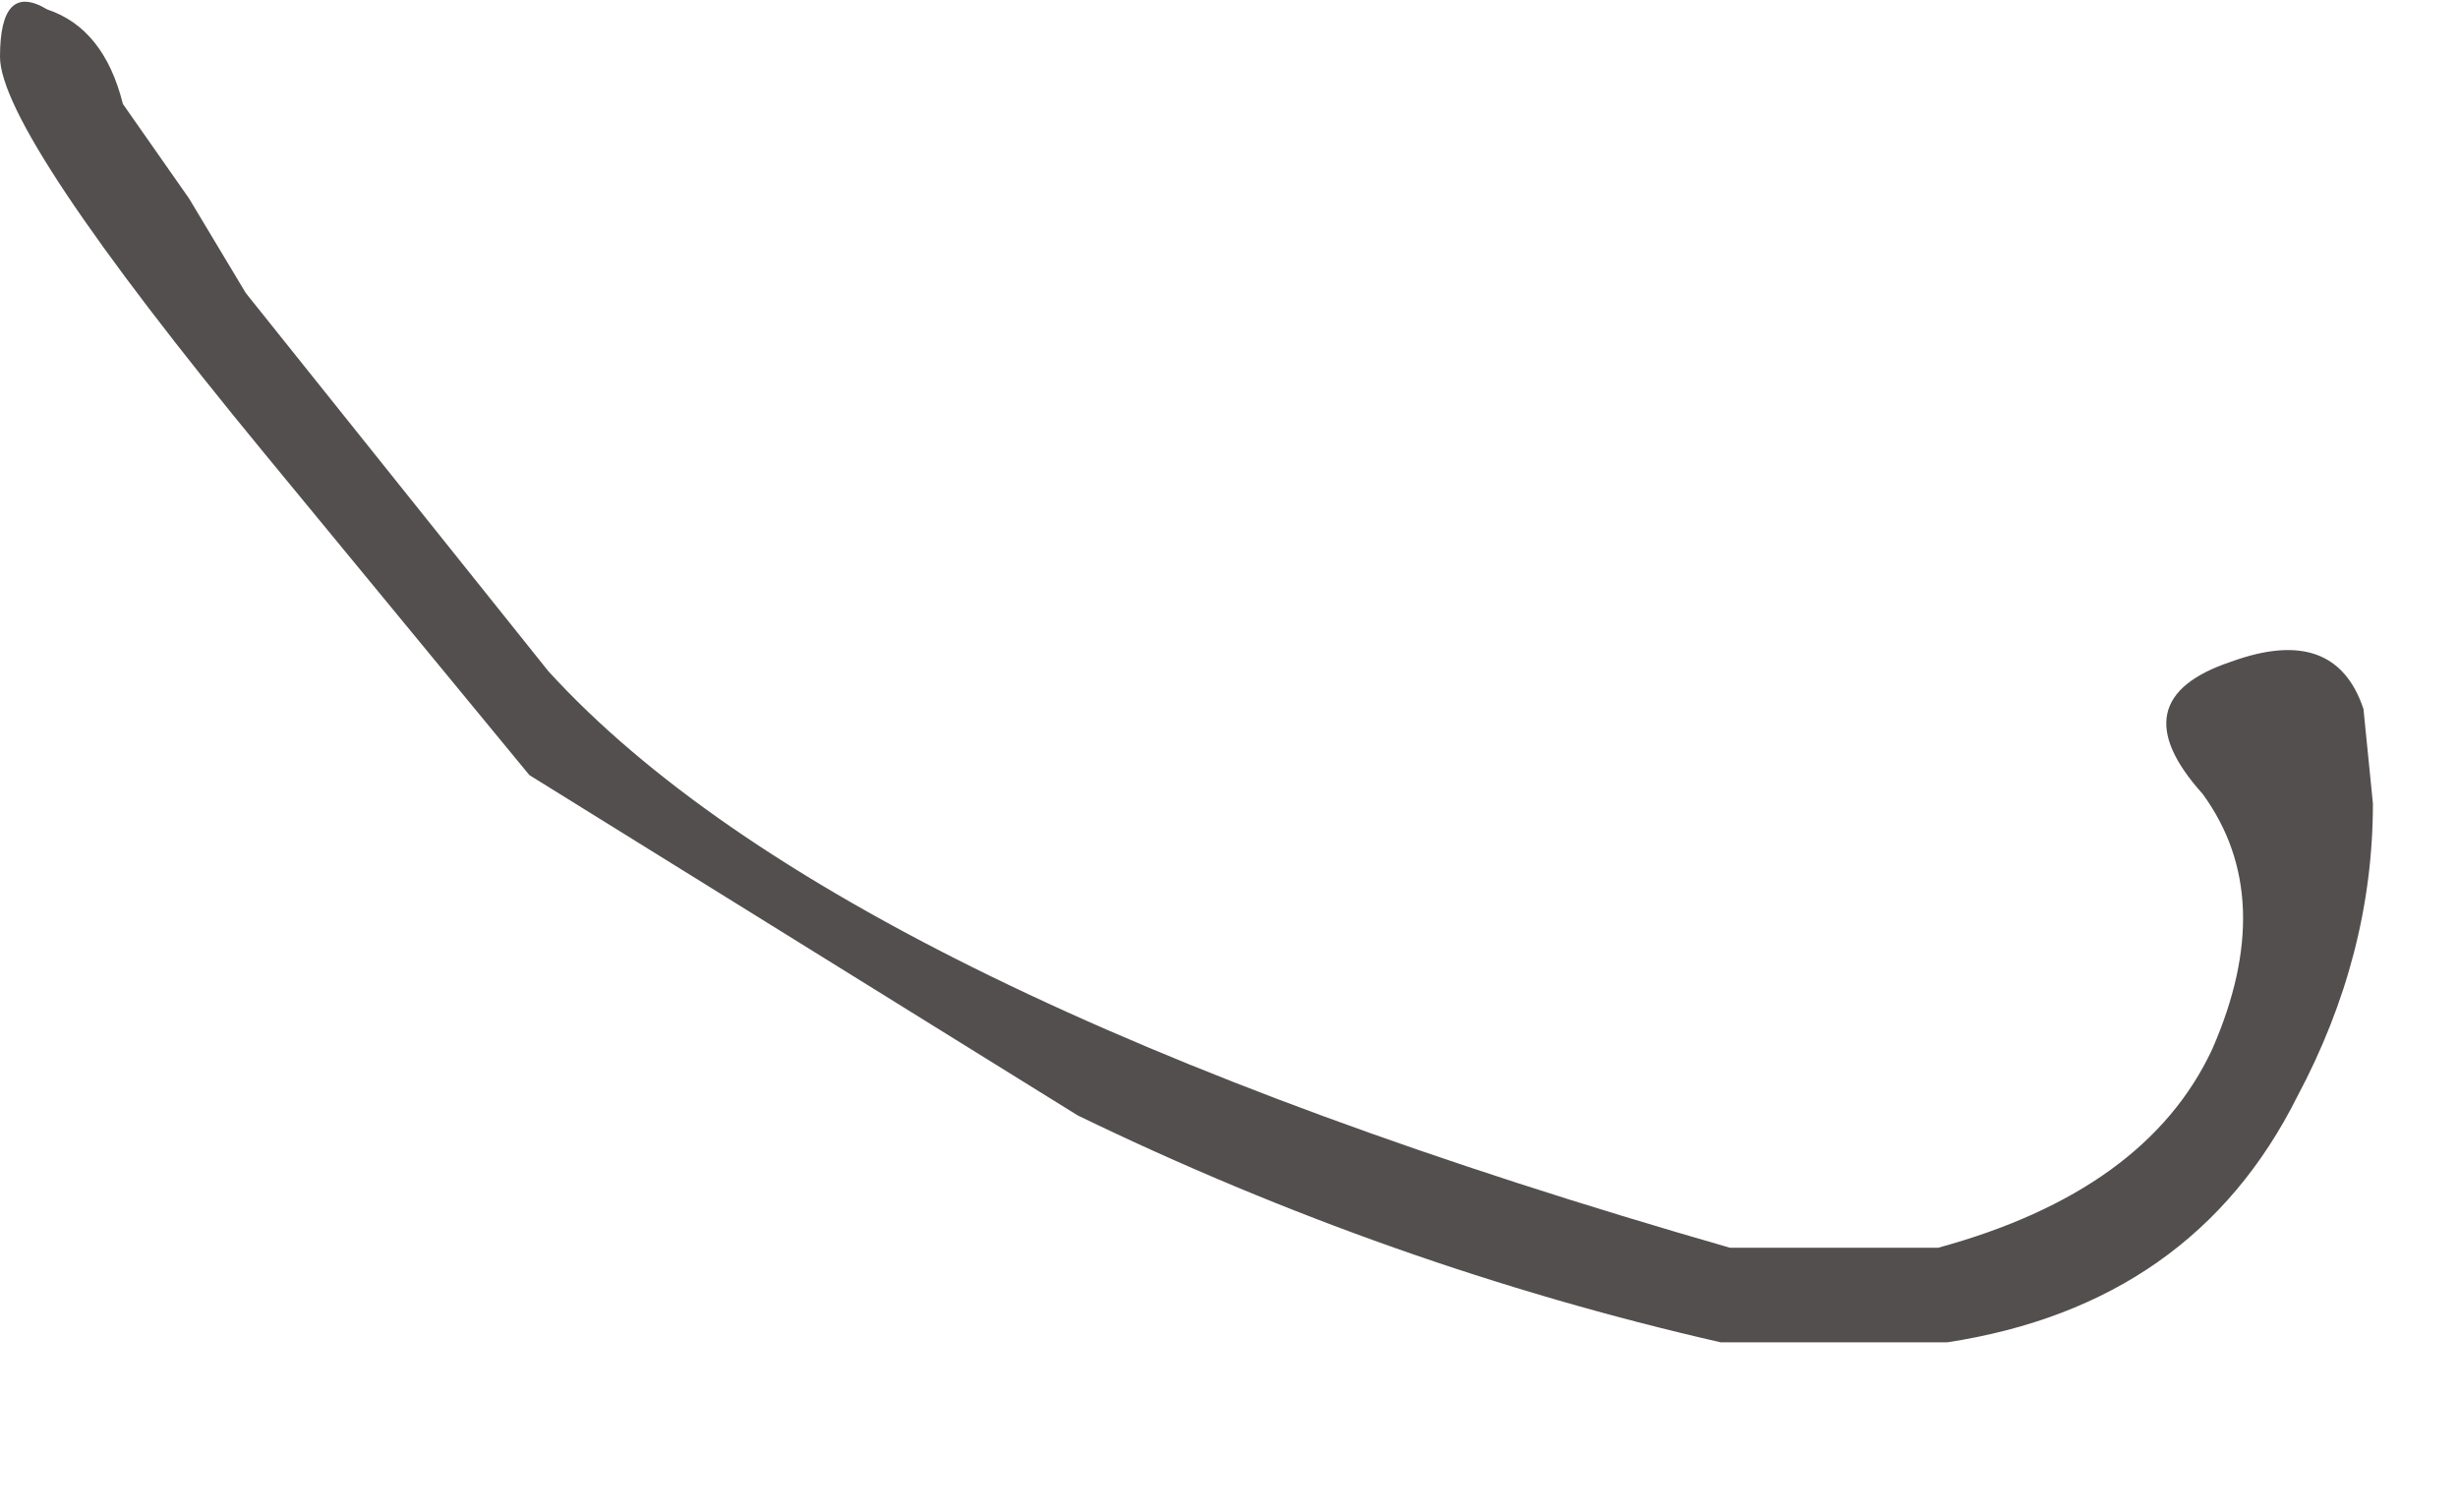 <?xml version="1.0" encoding="utf-8"?>
<svg version="1.1" id="Layer_1"
xmlns="http://www.w3.org/2000/svg"
xmlns:xlink="http://www.w3.org/1999/xlink"
width="13px" height="8px"
xml:space="preserve">
<g id="PathID_3647" transform="matrix(1, 0, 0, 1, 0, 0)">
<path style="fill:#544F4F;fill-opacity:1" d="M12.55 4.25Q12.55 5.05 12.15 5.8Q11.6 6.9 10.3 7.1L9.1 7.1Q7.35 6.7 5.7 5.9L2.8 4.1L1.4 2.4Q0 0.7 0 0.3Q0 -0.1 0.25 0.05Q0.55 0.15 0.65 0.55L1 1.05L1.3 1.55L2.9 3.55Q4.45 5.25 9.15 6.6L10.25 6.6Q11.35 6.3 11.7 5.55Q12.05 4.75 11.65 4.2Q11.2 3.7 11.8 3.5Q12.35 3.3 12.5 3.75L12.55 4.25" />
</g>
</svg>
